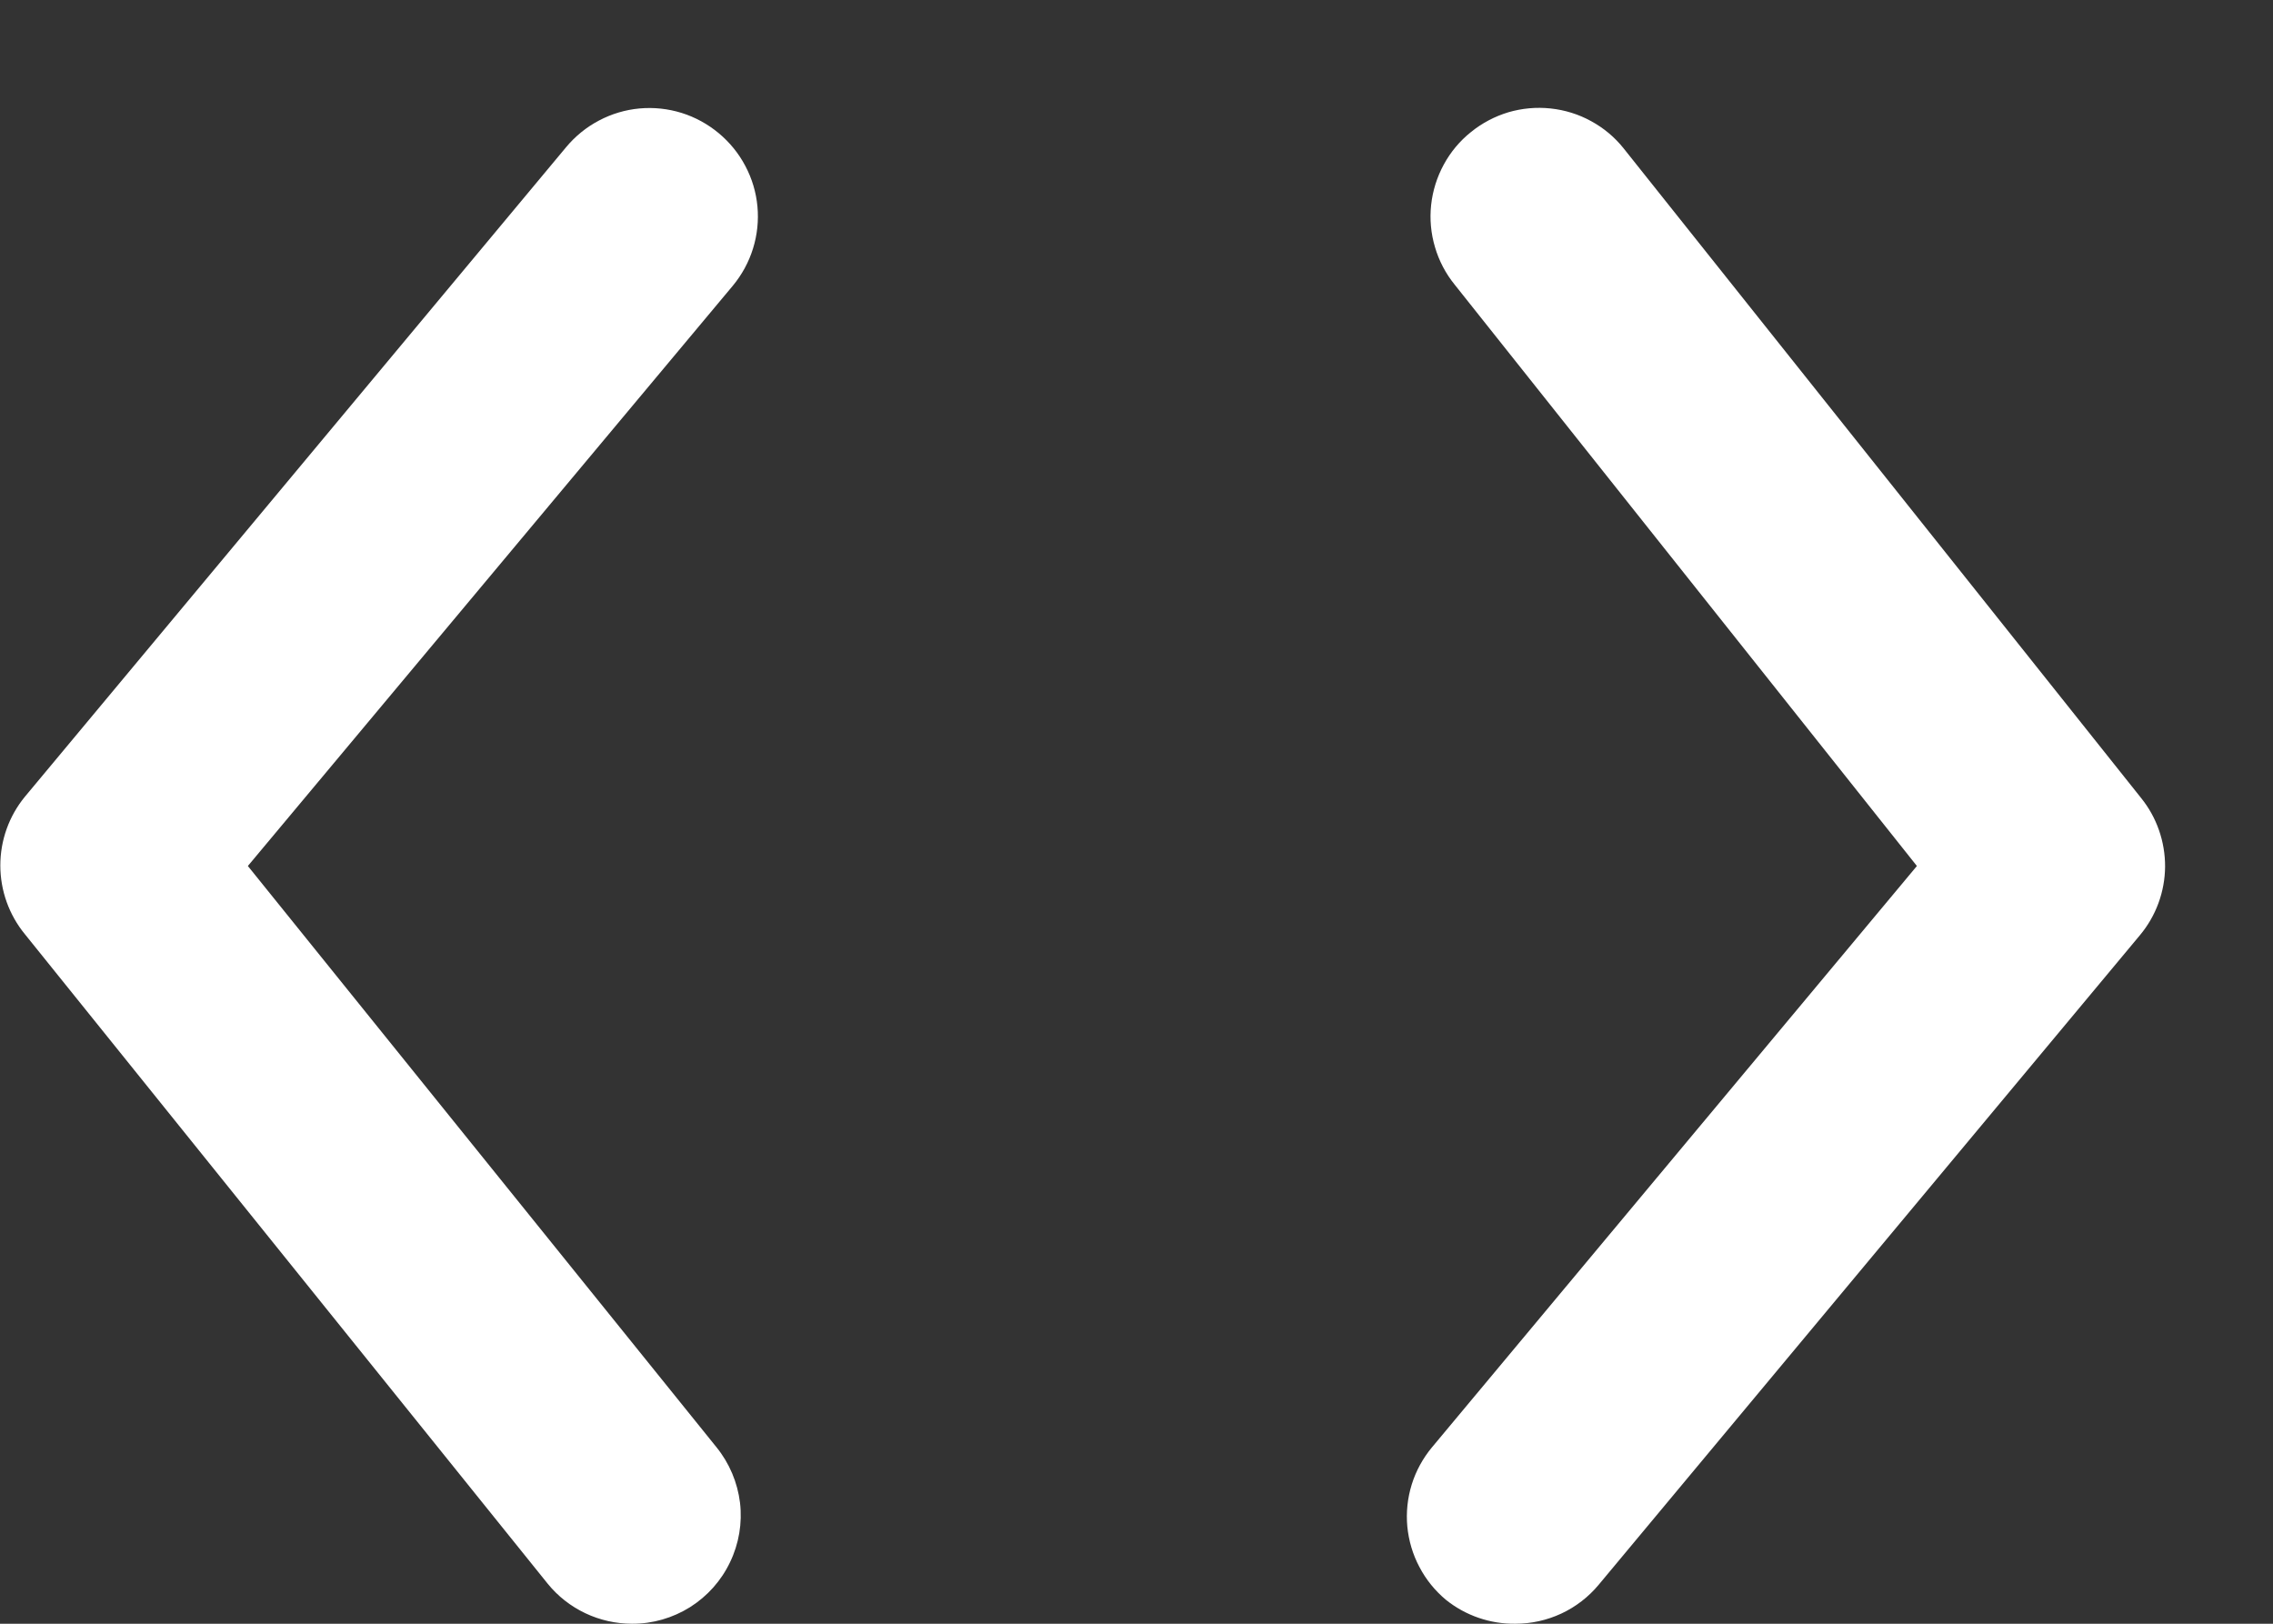 <svg width="21" height="15" viewBox="0 0 21 15" fill="none" xmlns="http://www.w3.org/2000/svg">
<rect x="0" y="0" width="21" height="15" fill="#333333" stroke="none"/>
<path d="M6.64 1.23C6.539 1.146 6.422 1.082 6.297 1.043C6.171 1.004 6.039 0.99 5.908 1.002C5.777 1.014 5.65 1.052 5.533 1.114C5.417 1.175 5.314 1.259 5.23 1.36L0.23 7.36C0.083 7.539 0.003 7.763 0.003 7.995C0.003 8.226 0.083 8.451 0.23 8.63L5.06 14.63C5.154 14.746 5.273 14.839 5.408 14.903C5.543 14.967 5.691 15 5.84 15C6.029 15.001 6.215 14.947 6.375 14.847C6.535 14.746 6.664 14.602 6.745 14.431C6.827 14.261 6.859 14.07 6.837 13.883C6.814 13.695 6.739 13.517 6.62 13.37L2.29 8L6.77 2.64C6.854 2.539 6.918 2.422 6.957 2.296C6.996 2.171 7.01 2.039 6.998 1.908C6.986 1.777 6.948 1.65 6.886 1.533C6.825 1.417 6.741 1.314 6.64 1.23ZM19.78 7.37L15 1.37C14.918 1.267 14.816 1.182 14.7 1.119C14.584 1.055 14.457 1.016 14.326 1.002C14.195 0.988 14.063 1 13.936 1.037C13.81 1.075 13.692 1.137 13.59 1.22C13.487 1.302 13.402 1.404 13.339 1.52C13.276 1.636 13.236 1.763 13.222 1.894C13.208 2.025 13.22 2.157 13.258 2.284C13.295 2.41 13.357 2.528 13.44 2.63L17.71 8L13.23 13.37C13.146 13.471 13.082 13.588 13.043 13.713C13.004 13.839 12.99 13.971 13.002 14.102C13.015 14.233 13.052 14.36 13.114 14.476C13.175 14.593 13.259 14.696 13.36 14.78C13.541 14.925 13.768 15.003 14 15C14.147 15 14.292 14.968 14.425 14.906C14.558 14.844 14.676 14.753 14.77 14.64L19.77 8.64C19.919 8.462 20.001 8.238 20.003 8.007C20.004 7.775 19.926 7.55 19.78 7.37Z" fill="white"/>
</svg>
